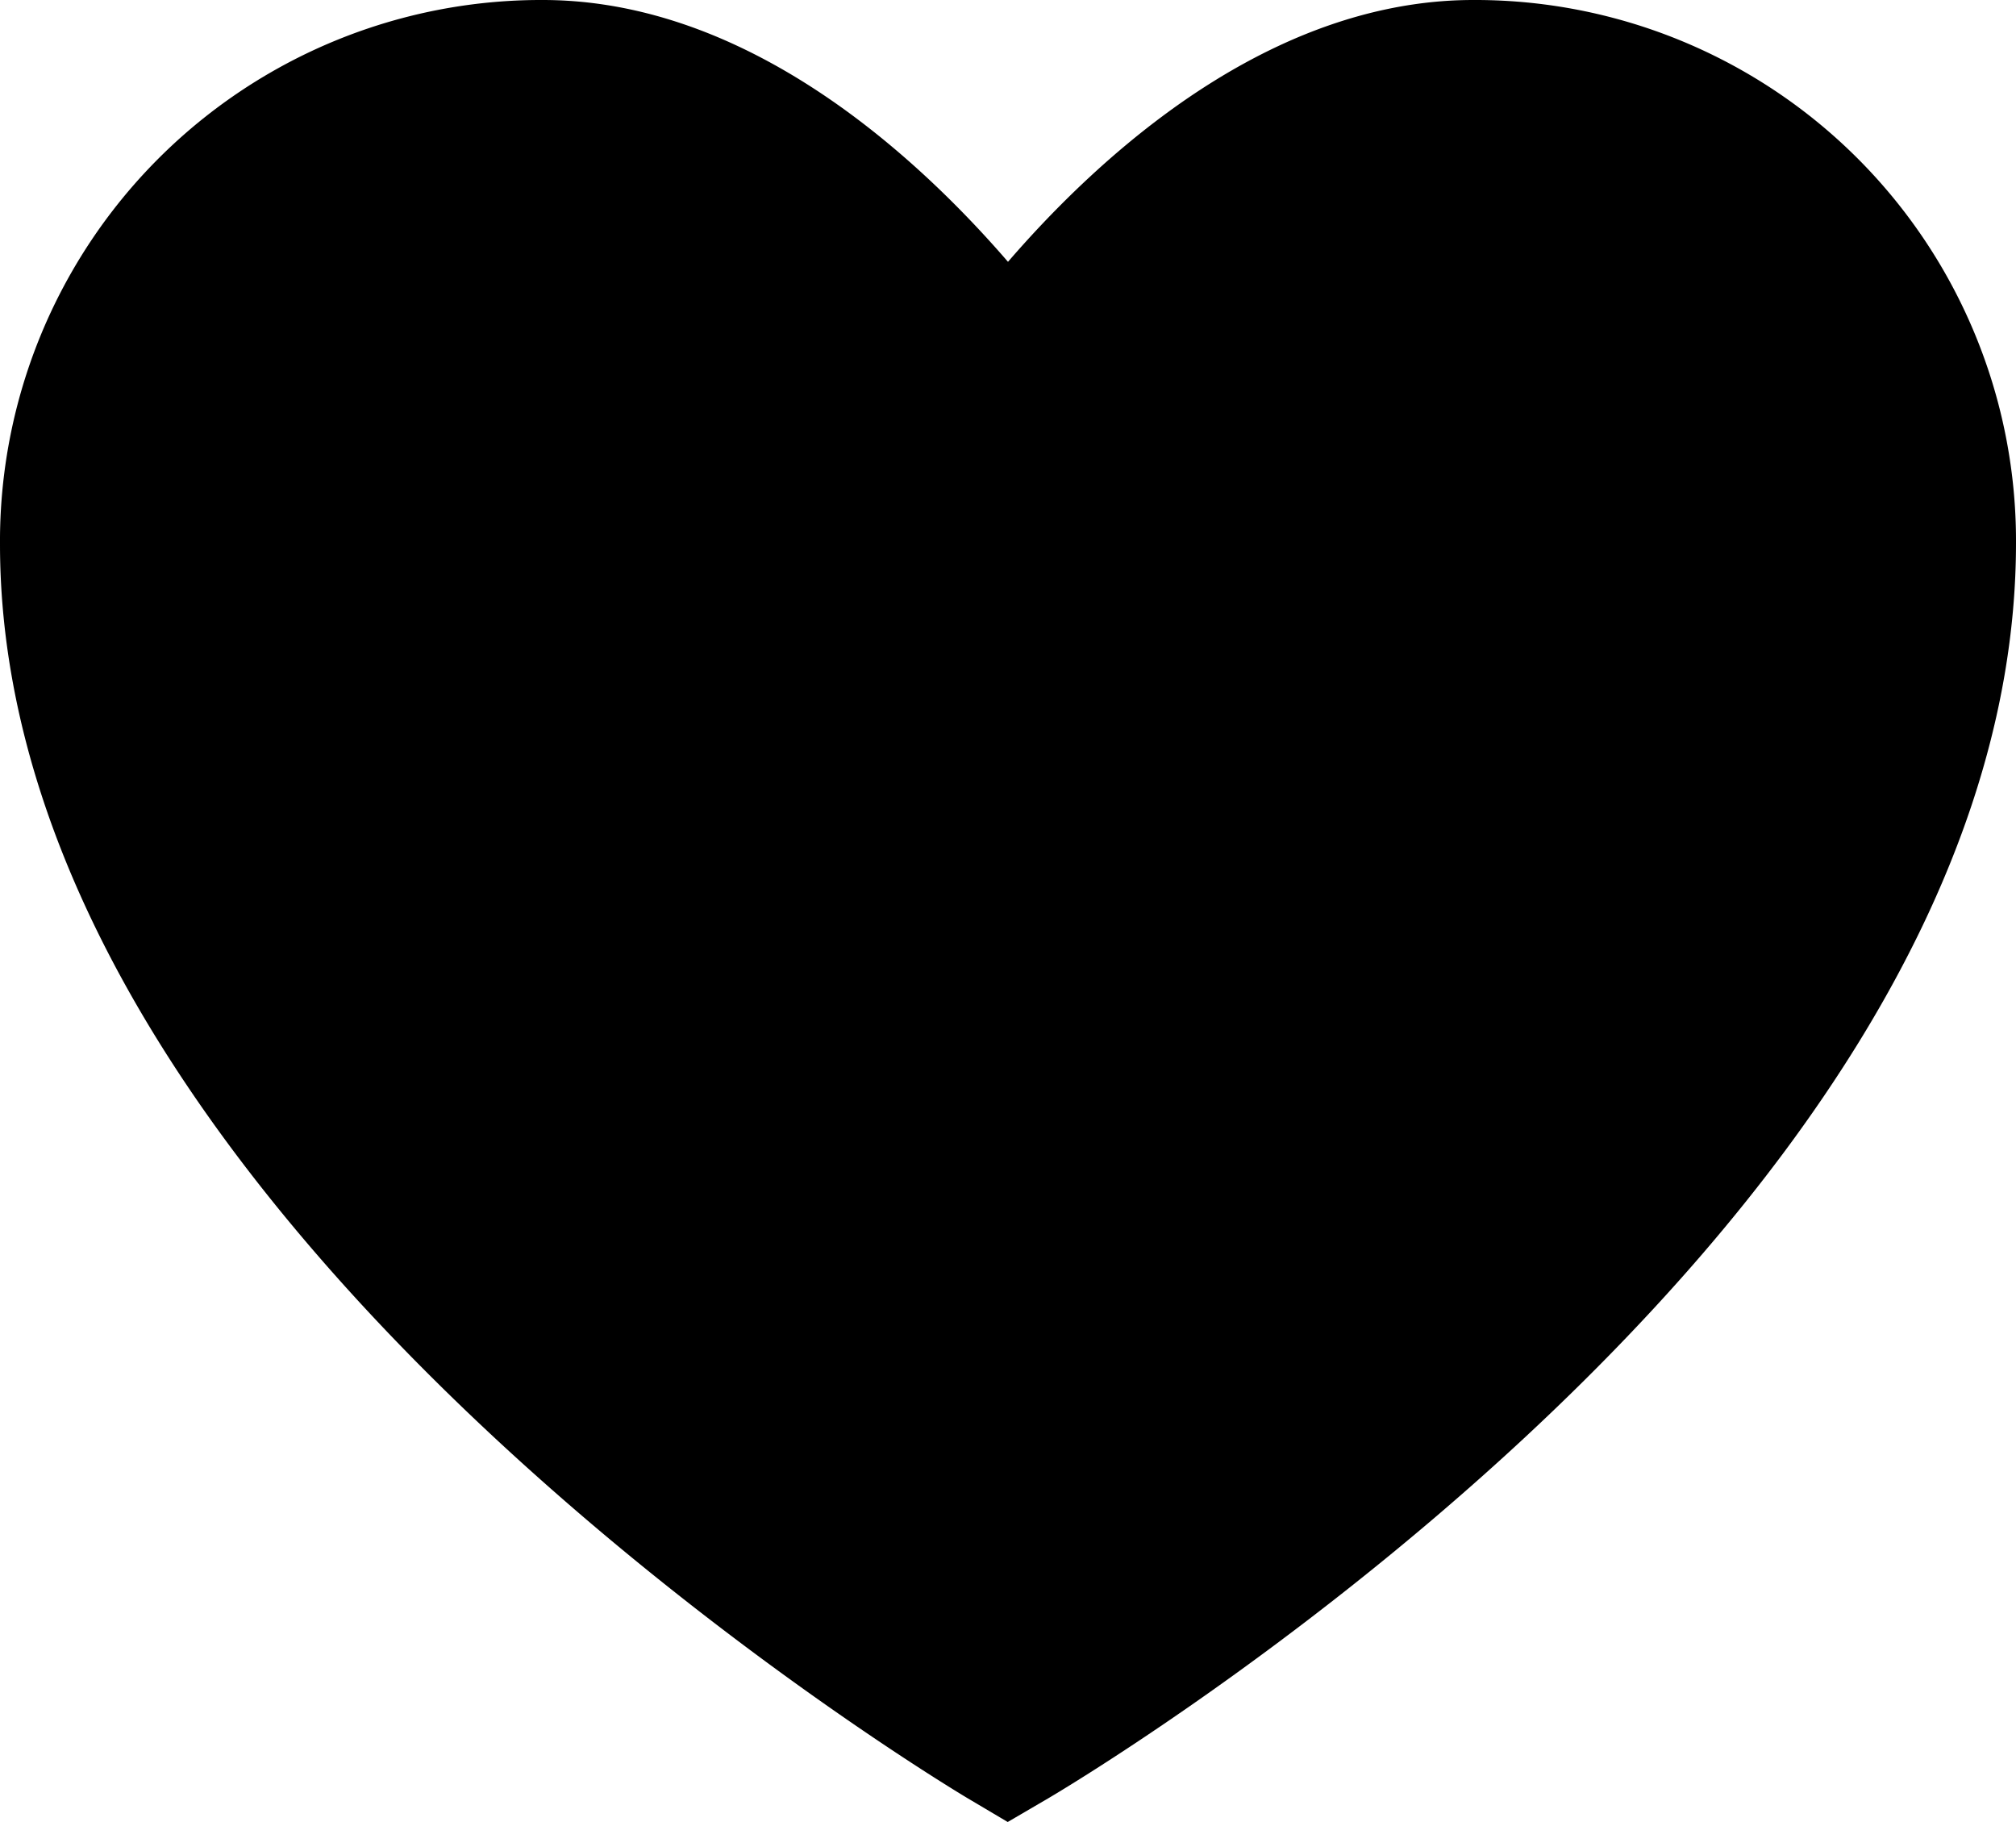 <svg xmlns="http://www.w3.org/2000/svg" width="19.5" height="17.62" viewBox="0 0 19.5 17.62">
  <path id="Path_646" data-name="Path 646" d="M288.716,365.216c0,6.244-9,11.5-9,11.5s-9-5.334-9-11.488a4.484,4.484,0,0,1,4.5-4.512c2.5,0,4.5,3,4.5,3s2-3,4.5-3A4.481,4.481,0,0,1,288.716,365.216Z" transform="translate(-269.966 -359.966)" stroke="#000" stroke-linecap="round" stroke-width="1.5" fill-rule="evenodd"/>
</svg>
